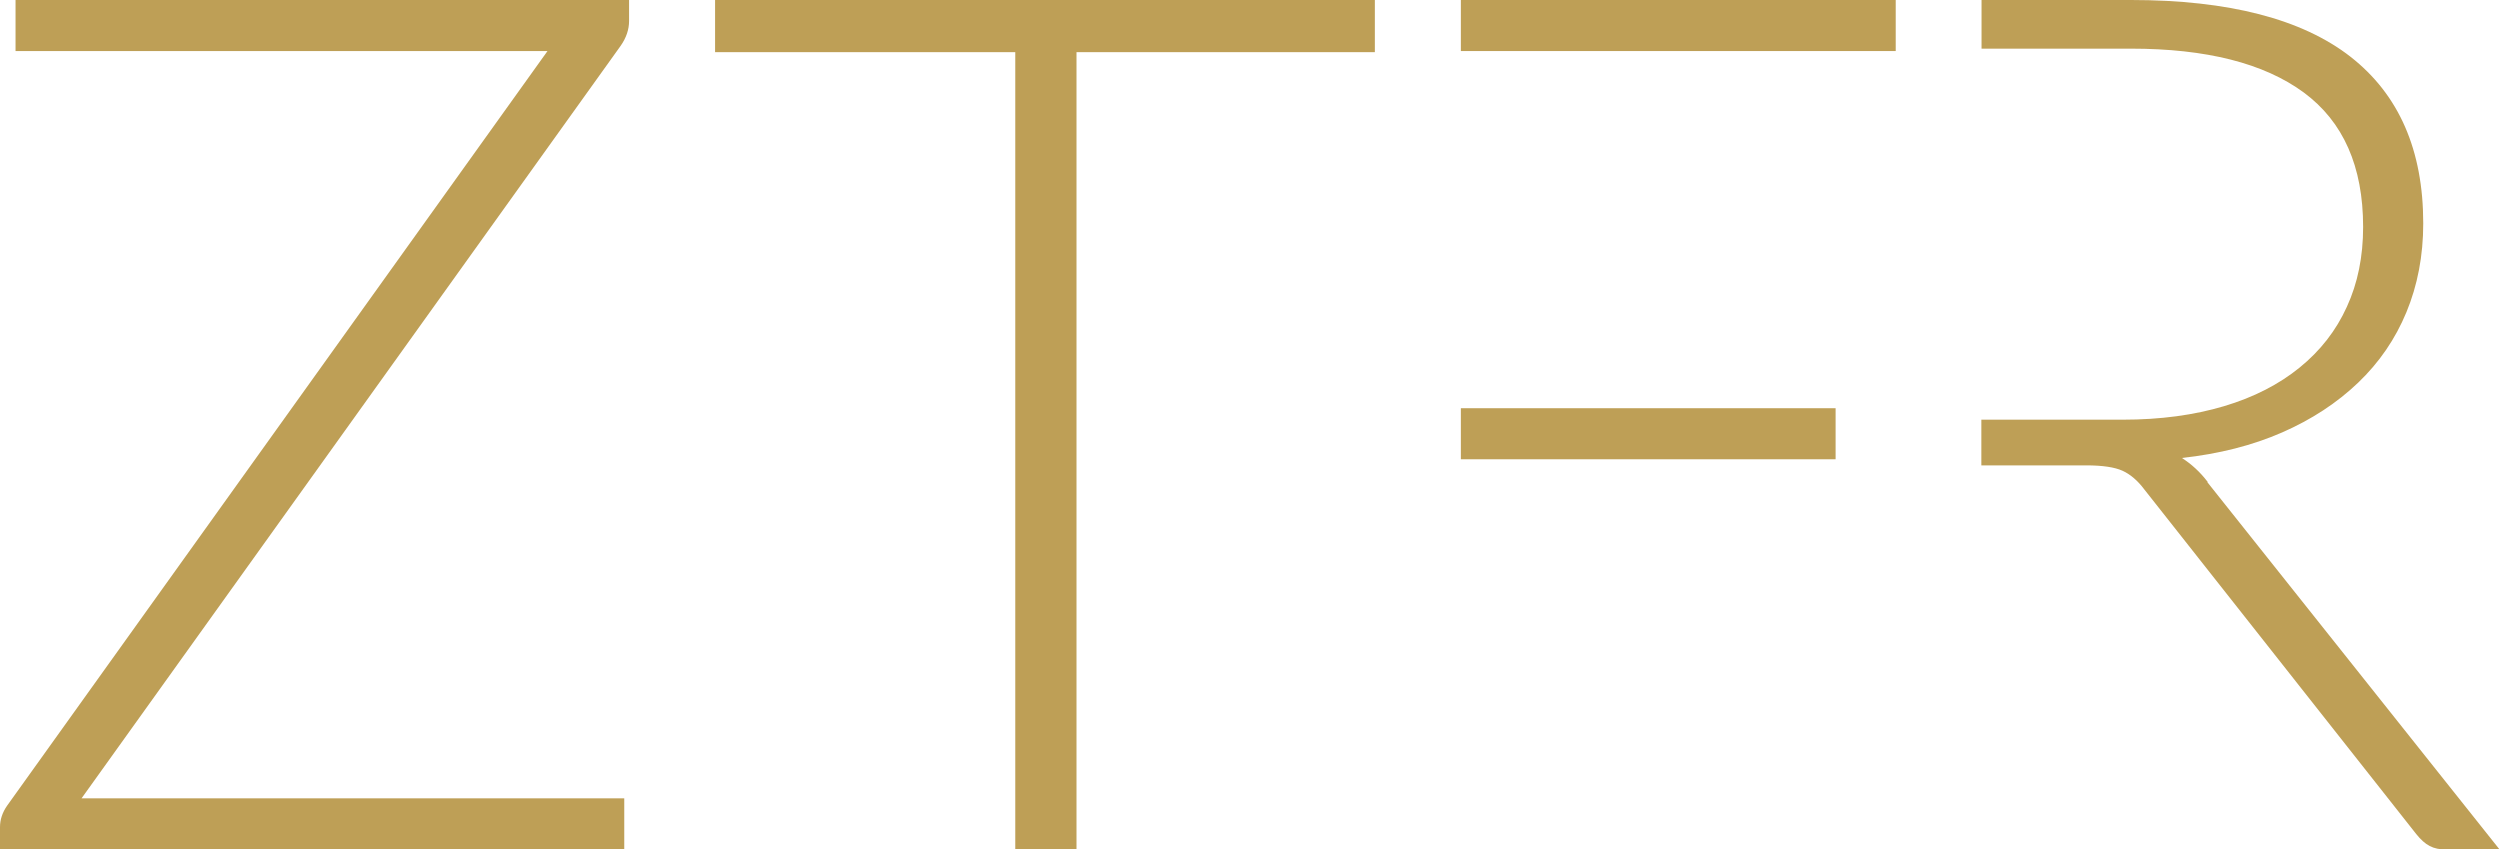 <?xml version="1.0" encoding="UTF-8"?>
<svg fill="#BE9F56" id="Layer_1" data-name="Layer 1" xmlns="http://www.w3.org/2000/svg" viewBox="0 0 135.16 45.92">
  <path d="M34.01,0V1.14c0,.45-.15,.9-.45,1.33L4.41,43.16h29.34v2.76H0v-1.2c0-.41,.13-.8,.39-1.17L29.6,2.76H.84V0H34.01Z"/>
  <path d="M74.33,0V2.82h-16.13V45.92h-3.31V2.82h-16.23V0h35.67Z"/>
  <g>
    <rect x="78.98" y="22.07" width="20.26" height="2.76"/>
    <rect x="78.98" width="23.51" height="2.76"/>
  </g>
  <path d="M119.36,26.06c-.41-.54-.88-.97-1.4-1.3,2.01-.22,3.82-.68,5.42-1.38,1.6-.7,2.97-1.6,4.11-2.69,1.14-1.09,2.01-2.36,2.61-3.81,.6-1.45,.91-3.05,.91-4.8,0-3.96-1.31-6.96-3.93-9.01-2.62-2.04-6.58-3.07-11.88-3.07h-8.07V2.63h8.07c4.09,0,7.2,.79,9.35,2.37,2.14,1.58,3.21,4,3.21,7.27,0,1.6-.29,3.04-.88,4.32-.58,1.28-1.43,2.37-2.55,3.28s-2.48,1.61-4.09,2.09-3.43,.73-5.47,.73h-7.65v2.47h5.67c.89,0,1.54,.1,1.96,.29,.42,.19,.82,.53,1.18,1.01l14.7,18.63c.24,.3,.48,.52,.73,.65,.25,.13,.55,.19,.89,.19h2.89l-15.8-19.86Z"/>
</svg>